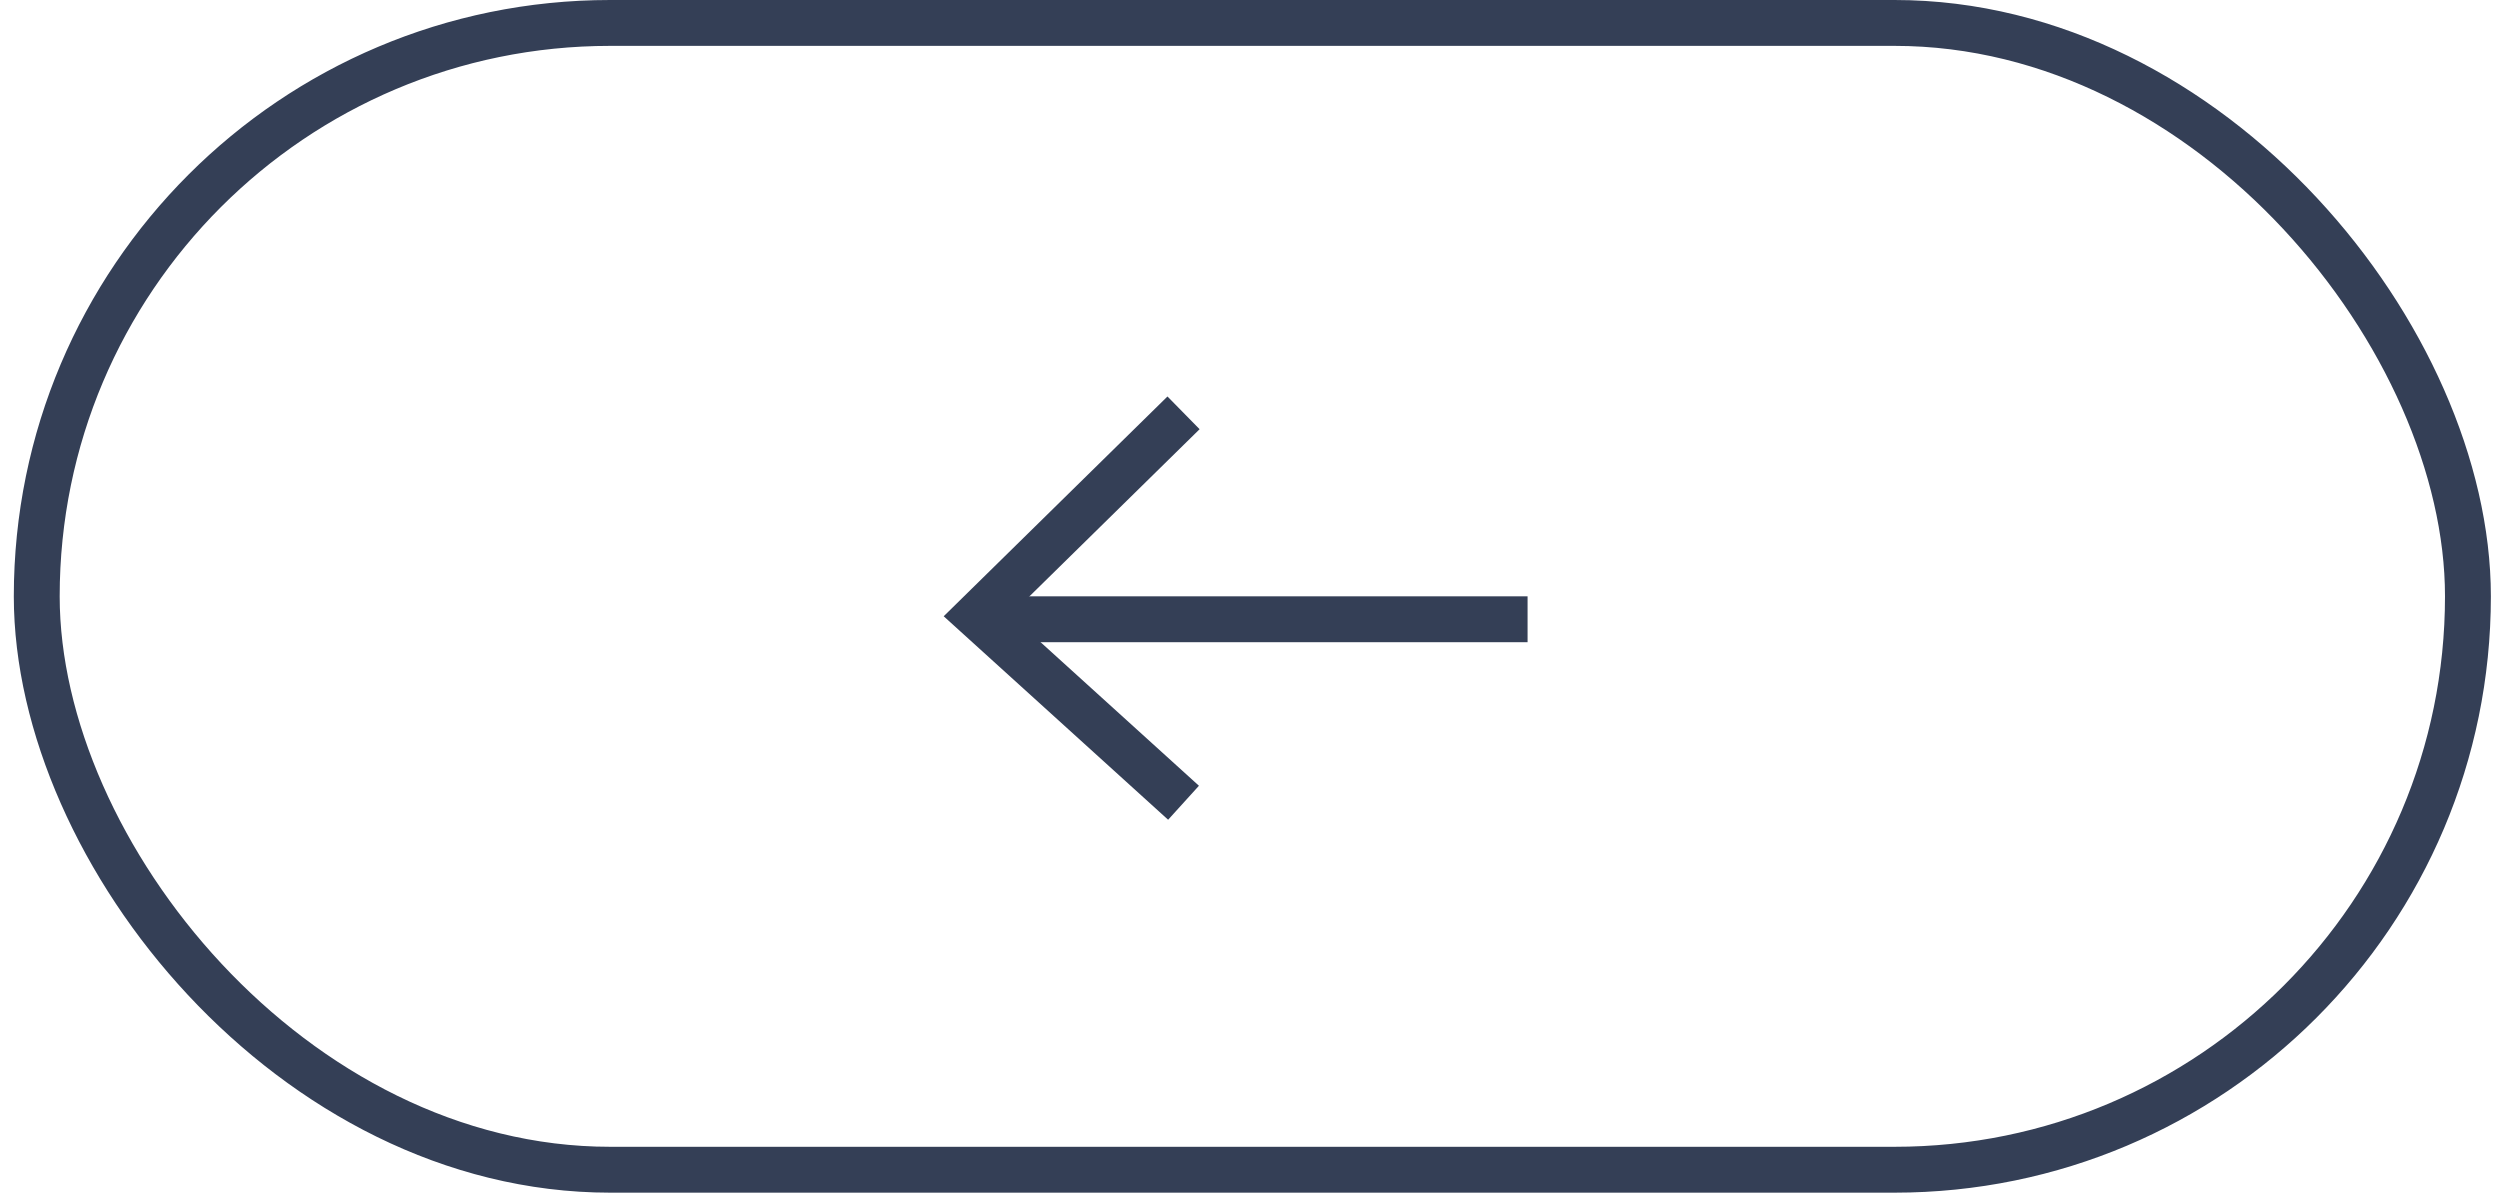 <svg width="109" height="52" viewBox="0 0 109 52" fill="none" xmlns="http://www.w3.org/2000/svg">
<rect x="107.602" y="51" width="106" height="50" rx="25" transform="rotate(-180 107.602 51)" stroke="#343F56" stroke-width="2"/>
<path d="M66.602 27L42.602 27" stroke="#343F56" stroke-width="2"/>
<path d="M51.602 35L42.602 26.84L51.602 18" stroke="#343F56" stroke-width="2"/>
</svg>
